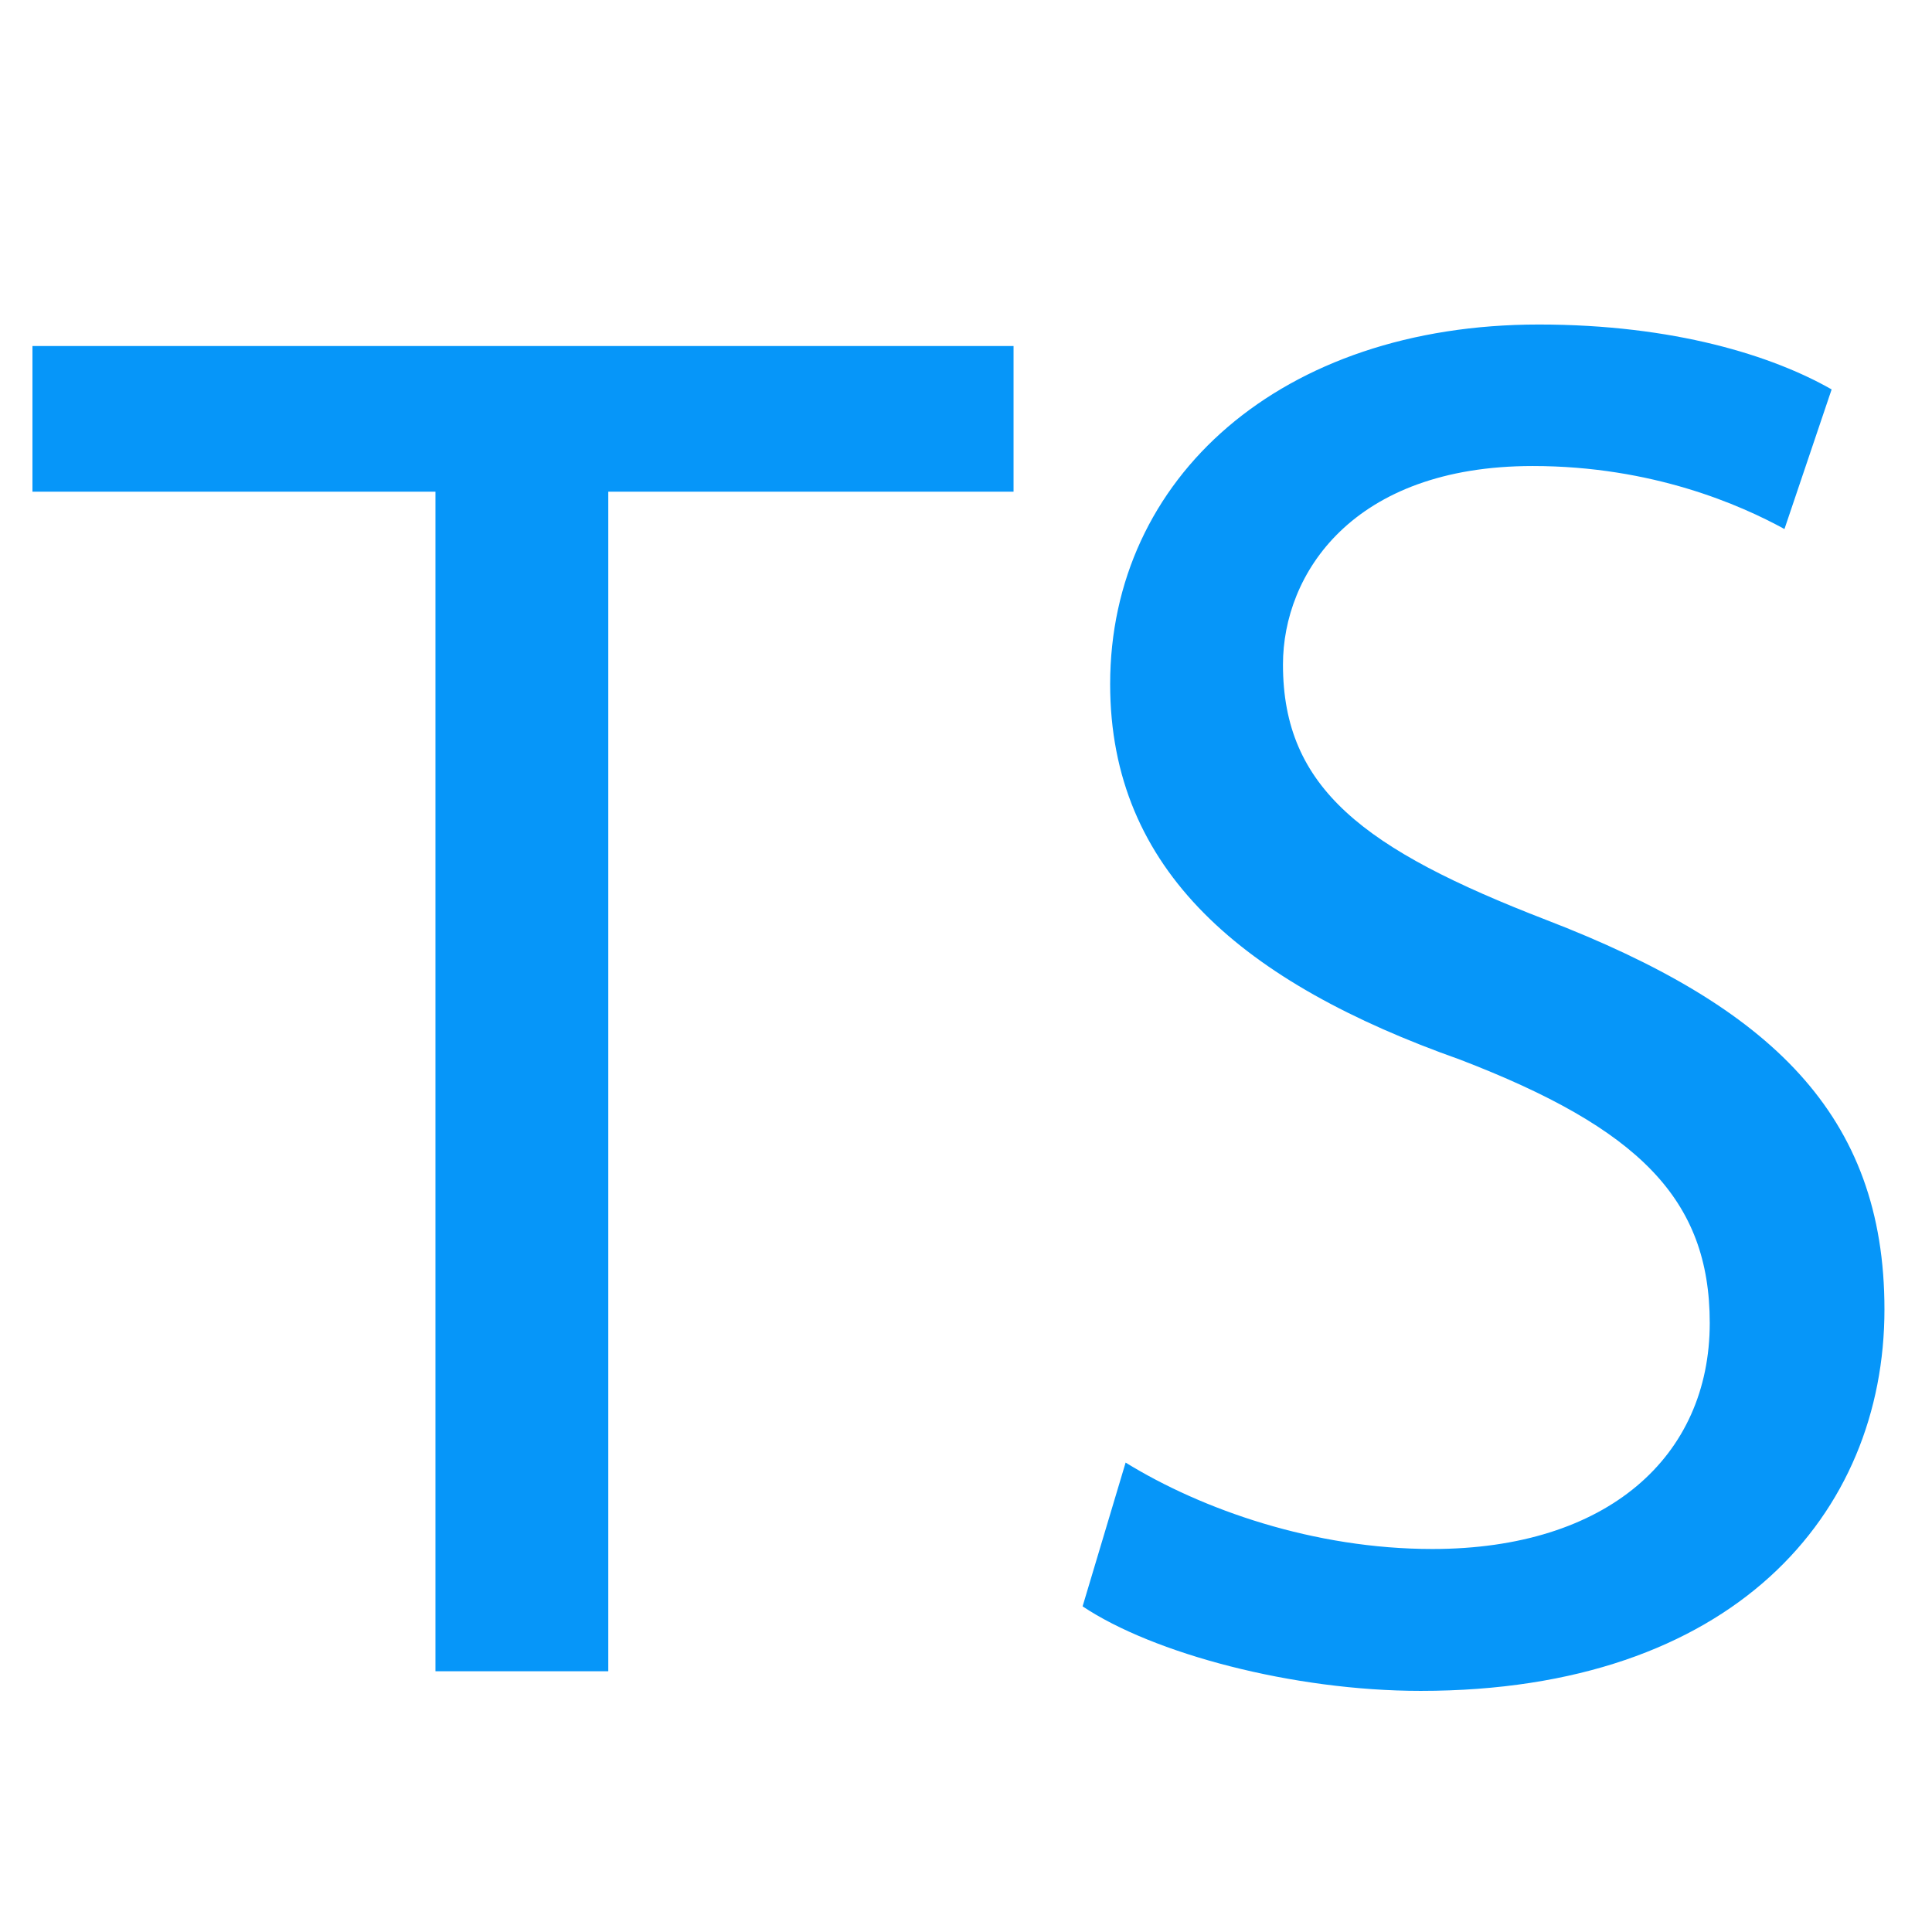 <?xml version="1.0" encoding="utf-8"?>
<!-- Generator: Adobe Illustrator 19.2.0, SVG Export Plug-In . SVG Version: 6.00 Build 0)  -->
<svg version="1.1" id="Capa_1" xmlns="http://www.w3.org/2000/svg" xmlns:xlink="http://www.w3.org/1999/xlink" x="0px" y="0px"
	 viewBox="0 0 512 512" style="enable-background:new 0 0 512 512;" xml:space="preserve">
<style type="text/css">
	.st0{fill:#0696F9;}
</style>
<g>
	<path class="st0" d="M115.4,130.3H8.6V91.7h260v38.6H161.2v312.6h-45.8V130.3z"/>
	<path class="st0" d="M298.3,387.6c20.3,12.5,50,22.9,81.3,22.9c46.4,0,73.5-24.5,73.5-59.9c0-32.8-18.8-51.6-66.2-69.8
		c-57.3-20.3-92.7-50-92.7-99.5c0-54.7,45.3-95.3,113.6-95.3c35.9,0,62,8.3,77.6,17.2l-12.5,37c-11.5-6.3-34.9-16.7-66.7-16.7
		c-47.9,0-66.2,28.7-66.2,52.6c0,32.8,21.4,49,69.8,67.7c59.4,22.9,89.6,51.6,89.6,103.2c0,54.2-40.1,101.1-122.9,101.1
		c-33.9,0-70.9-9.9-89.6-22.4L298.3,387.6z"/>
</g>
</svg>
